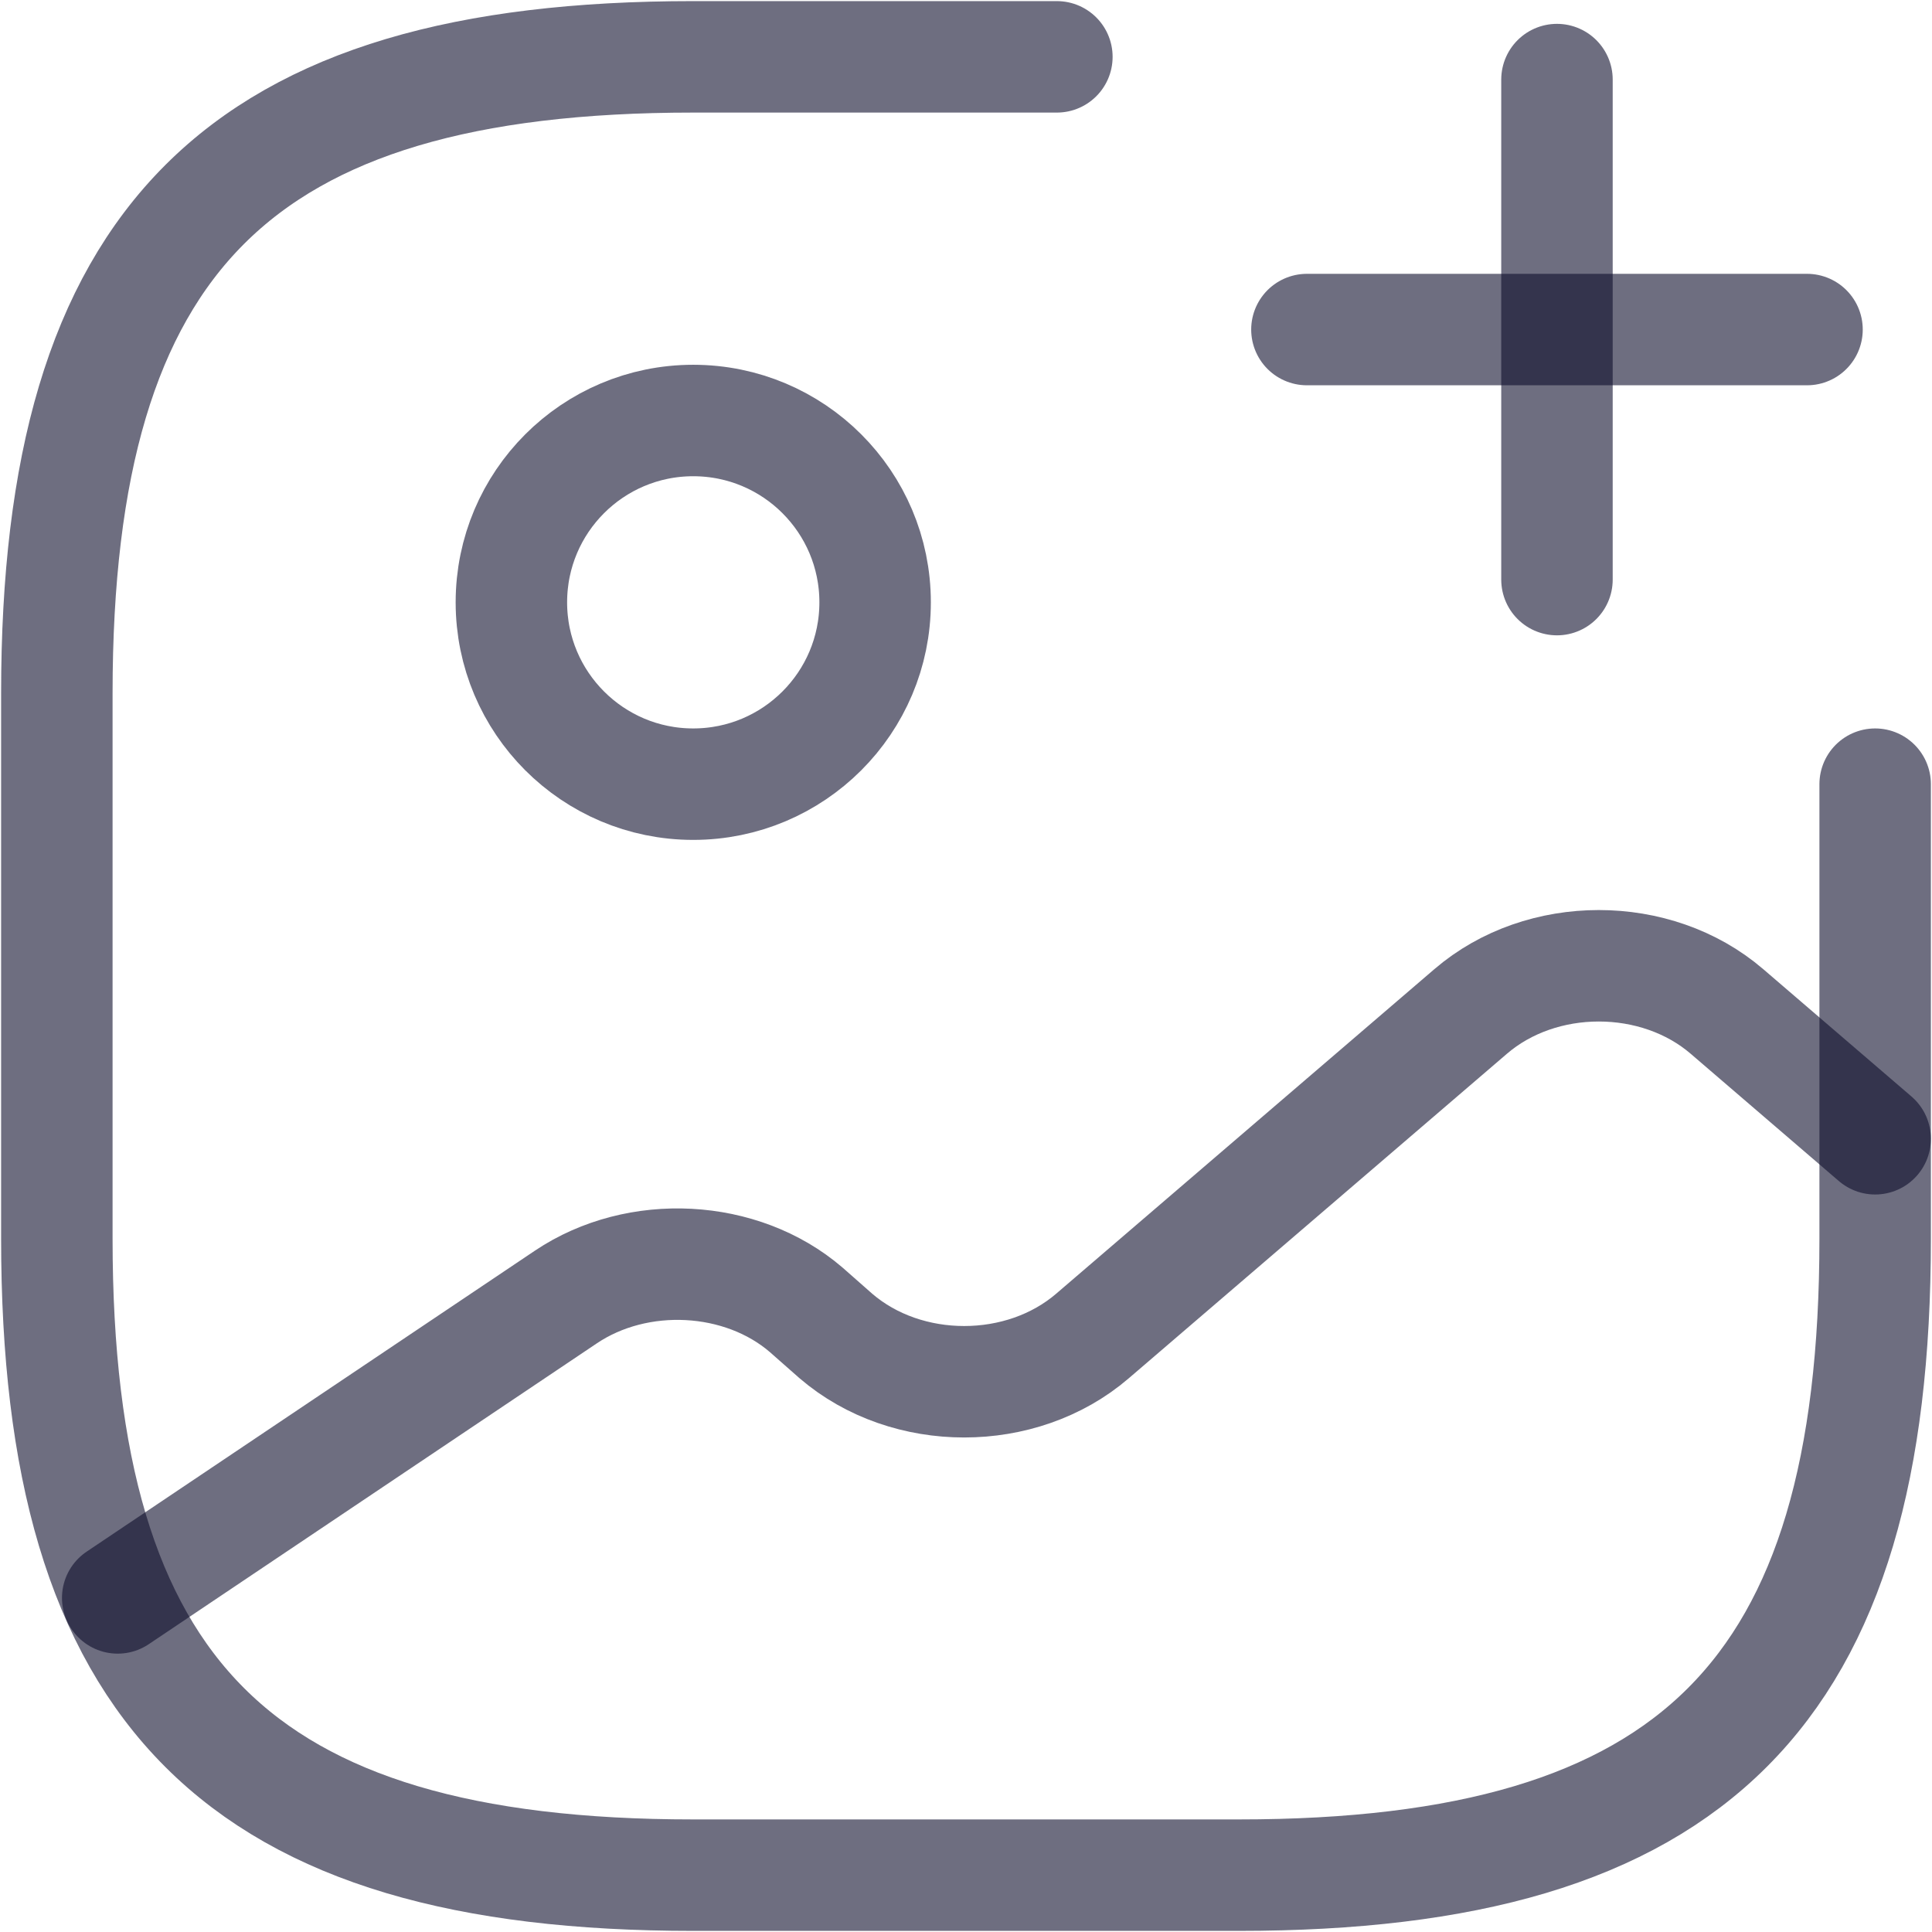 <svg width="26" height="26" viewBox="0 0 26 26" fill="none" xmlns="http://www.w3.org/2000/svg">
<path d="M9.329 10.553C10.681 10.553 11.777 9.457 11.777 8.106C11.777 6.754 10.681 5.659 9.329 5.659C7.978 5.659 6.882 6.754 6.882 8.106C6.882 9.457 7.978 10.553 9.329 10.553Z" stroke="#0E0E2C" stroke-opacity="0.6" stroke-width="1.5" stroke-linecap="round" stroke-linejoin="round"/>
<path d="M14.223 0.765H9.329C3.212 0.765 0.765 3.212 0.765 9.329V16.671C0.765 22.788 3.212 25.235 9.329 25.235H16.671C22.788 25.235 25.235 22.788 25.235 16.671V10.553" stroke="#0E0E2C" stroke-opacity="0.6" stroke-width="1.5" stroke-linecap="round" stroke-linejoin="round"/>
<path d="M17.588 4.435H24.318" stroke="#0E0E2C" stroke-opacity="0.6" stroke-width="1.5" stroke-linecap="round"/>
<path d="M20.953 7.8V1.071" stroke="#0E0E2C" stroke-opacity="0.6" stroke-width="1.5" stroke-linecap="round"/>
<path d="M1.584 21.504L7.616 17.454C8.583 16.805 9.978 16.879 10.847 17.625L11.25 17.98C12.205 18.8 13.746 18.8 14.701 17.98L19.791 13.612C20.745 12.792 22.287 12.792 23.241 13.612L25.235 15.325" stroke="#0E0E2C" stroke-opacity="0.6" stroke-width="1.5" stroke-linecap="round" stroke-linejoin="round"/>
</svg>
